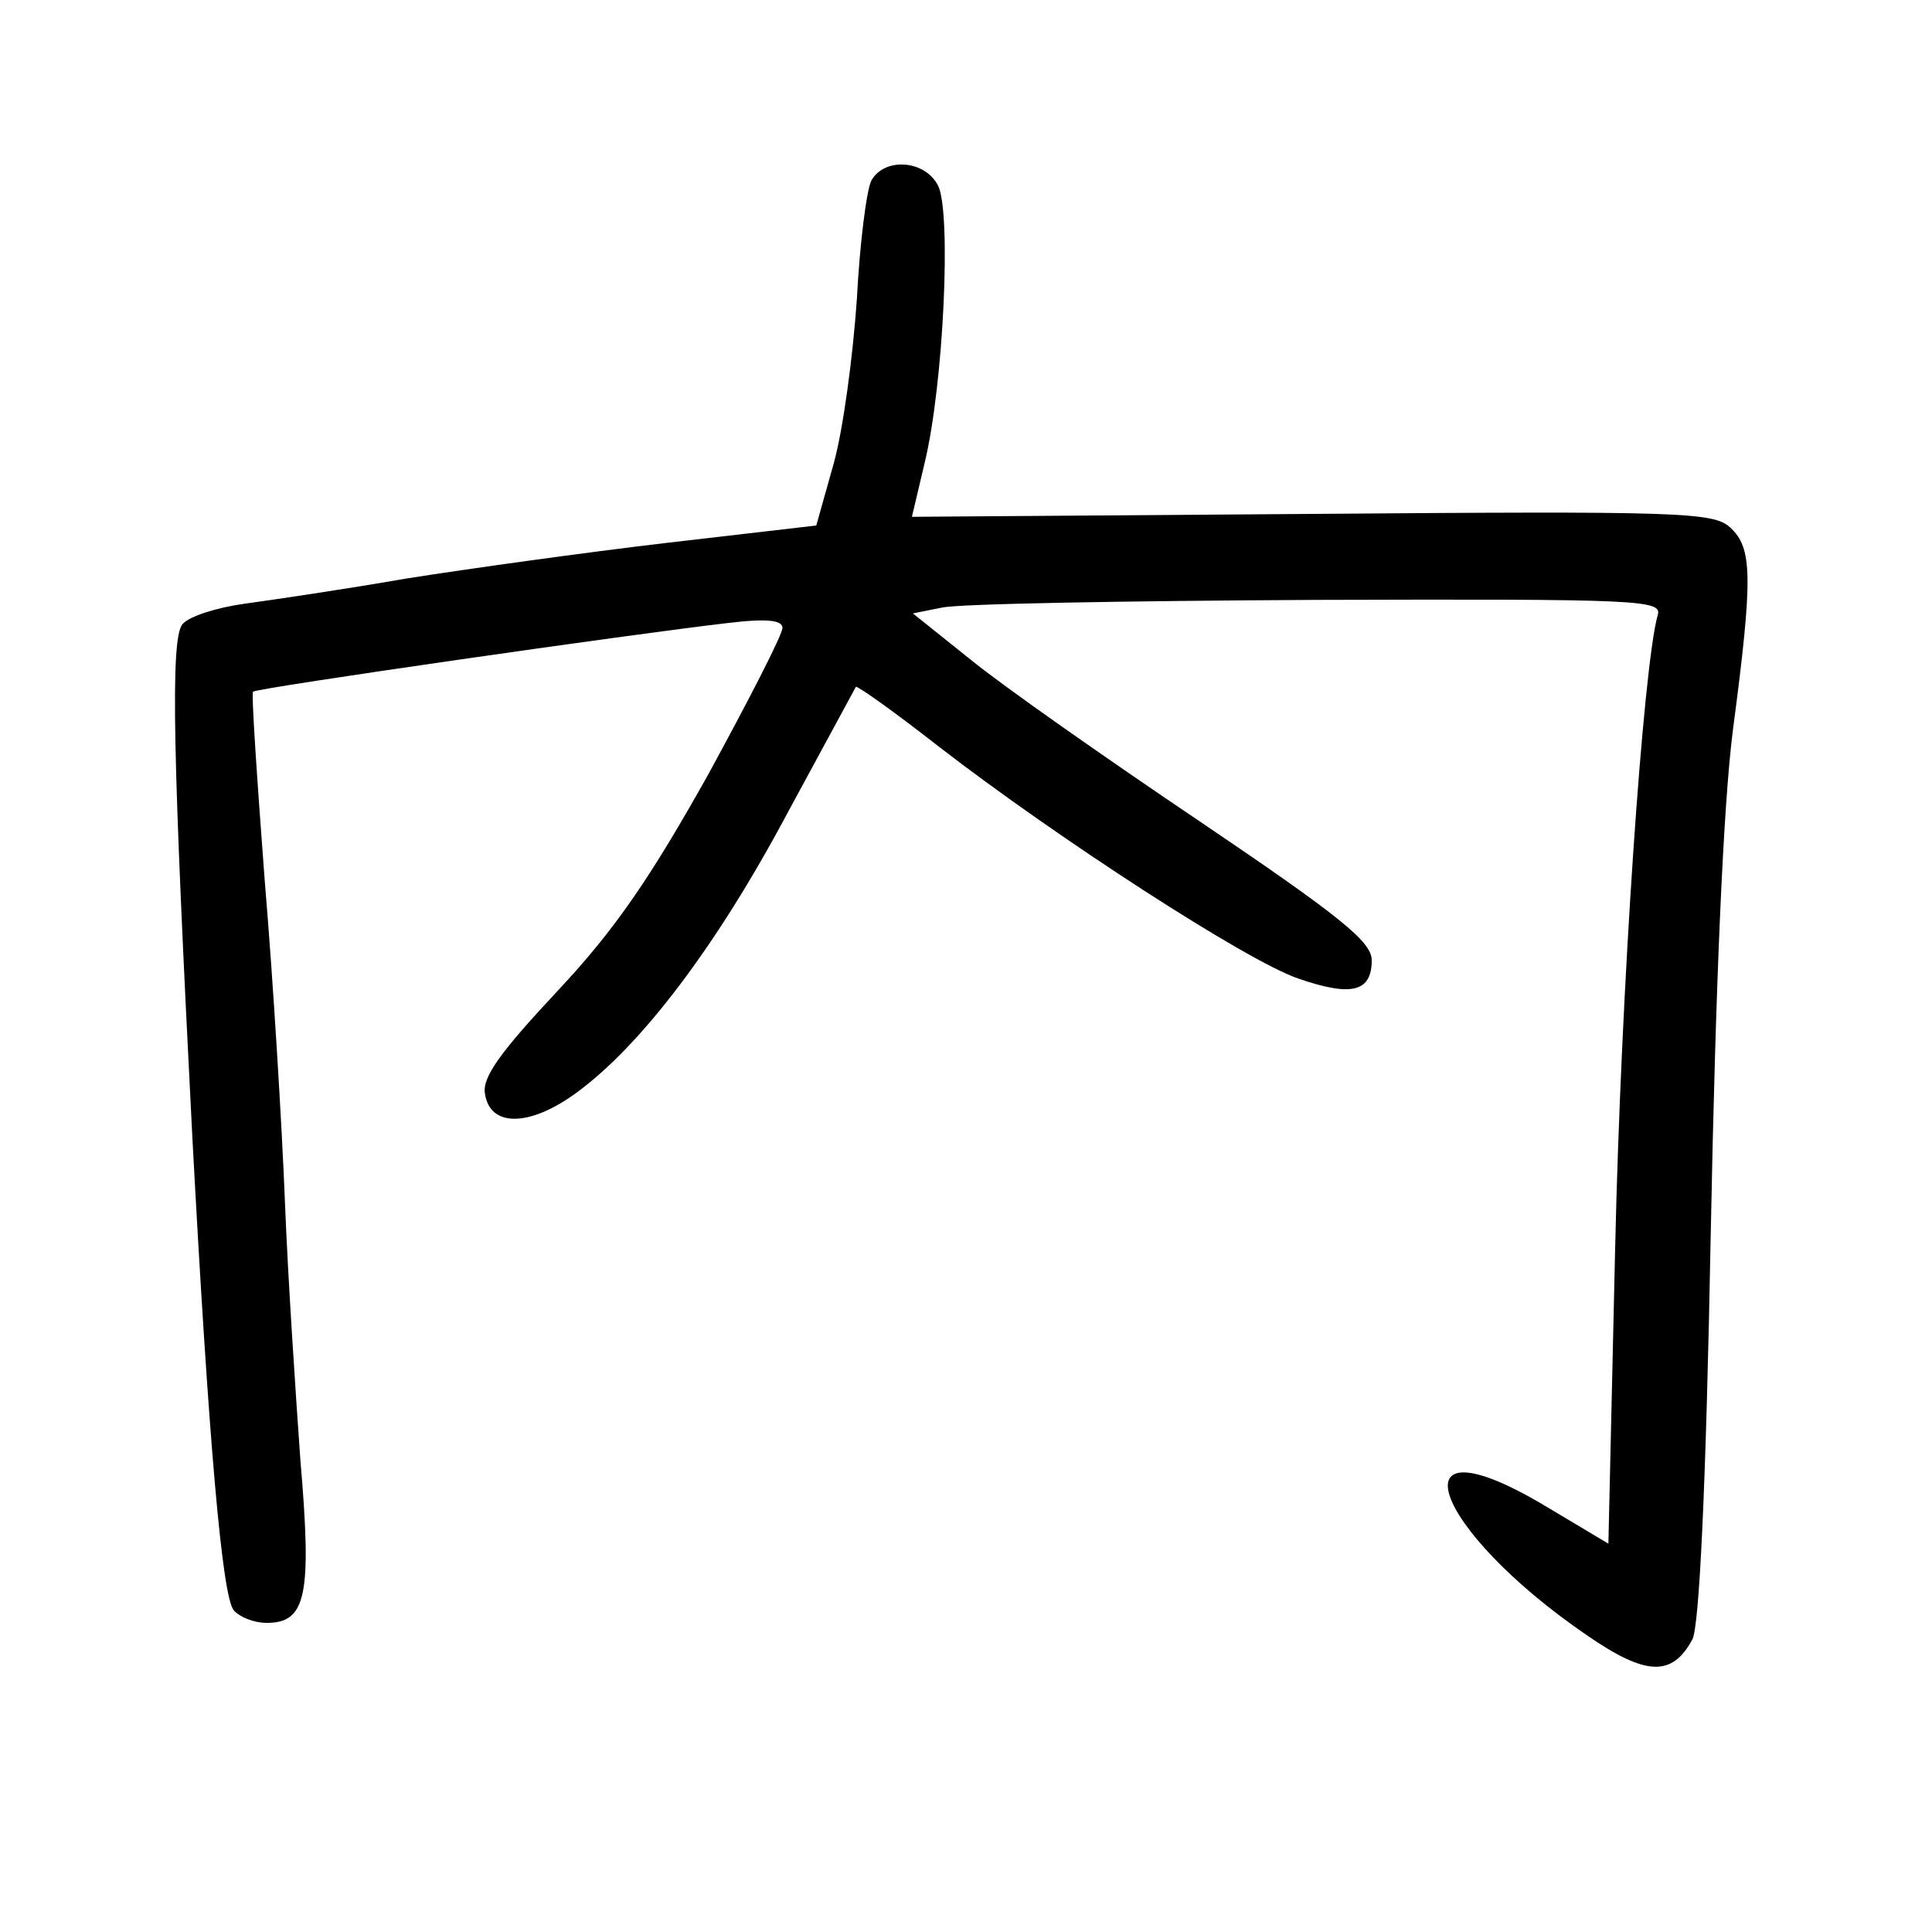 <?xml version="1.0"?>
<svg xmlns="http://www.w3.org/2000/svg" height="200pt" preserveAspectRatio="xMidYMid meet" viewBox="0 0 200 200" width="200pt">
  <g transform="matrix(.1 0 0 -.1 0 200)">
    <path d="m902 1813c-5-10-12-65-15-123-4-58-14-134-24-170l-18-64-155-18c-85-10-207-27-270-37-63-11-138-22-167-26s-57-13-64-21c-13-15-10-139 10-529 17-318 31-478 43-492 6-7 21-13 34-13 41 0 47 28 35 168-5 70-13 190-16 267s-12 227-21 334c-8 106-14 194-12 195 5 4 395 60 491 71 41 5 57 3 57-5 0-7-35-75-77-152-60-107-96-160-156-224-58-62-78-89-75-106 5-35 46-35 95 1 67 49 145 152 218 289 38 70 70 129 71 131 2 1 40-26 86-62 123-95 319-222 372-240 55-19 76-14 76 19 0 19-32 45-177 143-98 66-205 141-238 168l-60 48 30 6c17 4 191 7 388 8 337 1 358 0 353-16-15-53-38-387-44-655l-7-306-67 40c-157 93-117-24 45-135 61-42 88-43 109-4 7 14 14 153 19 422 5 258 13 443 23 520 21 159 20 188-3 209-17 16-54 17-433 14l-414-3 13 55c20 82 28 261 14 288s-56 29-69 5z"/>
  </g>
</svg>

